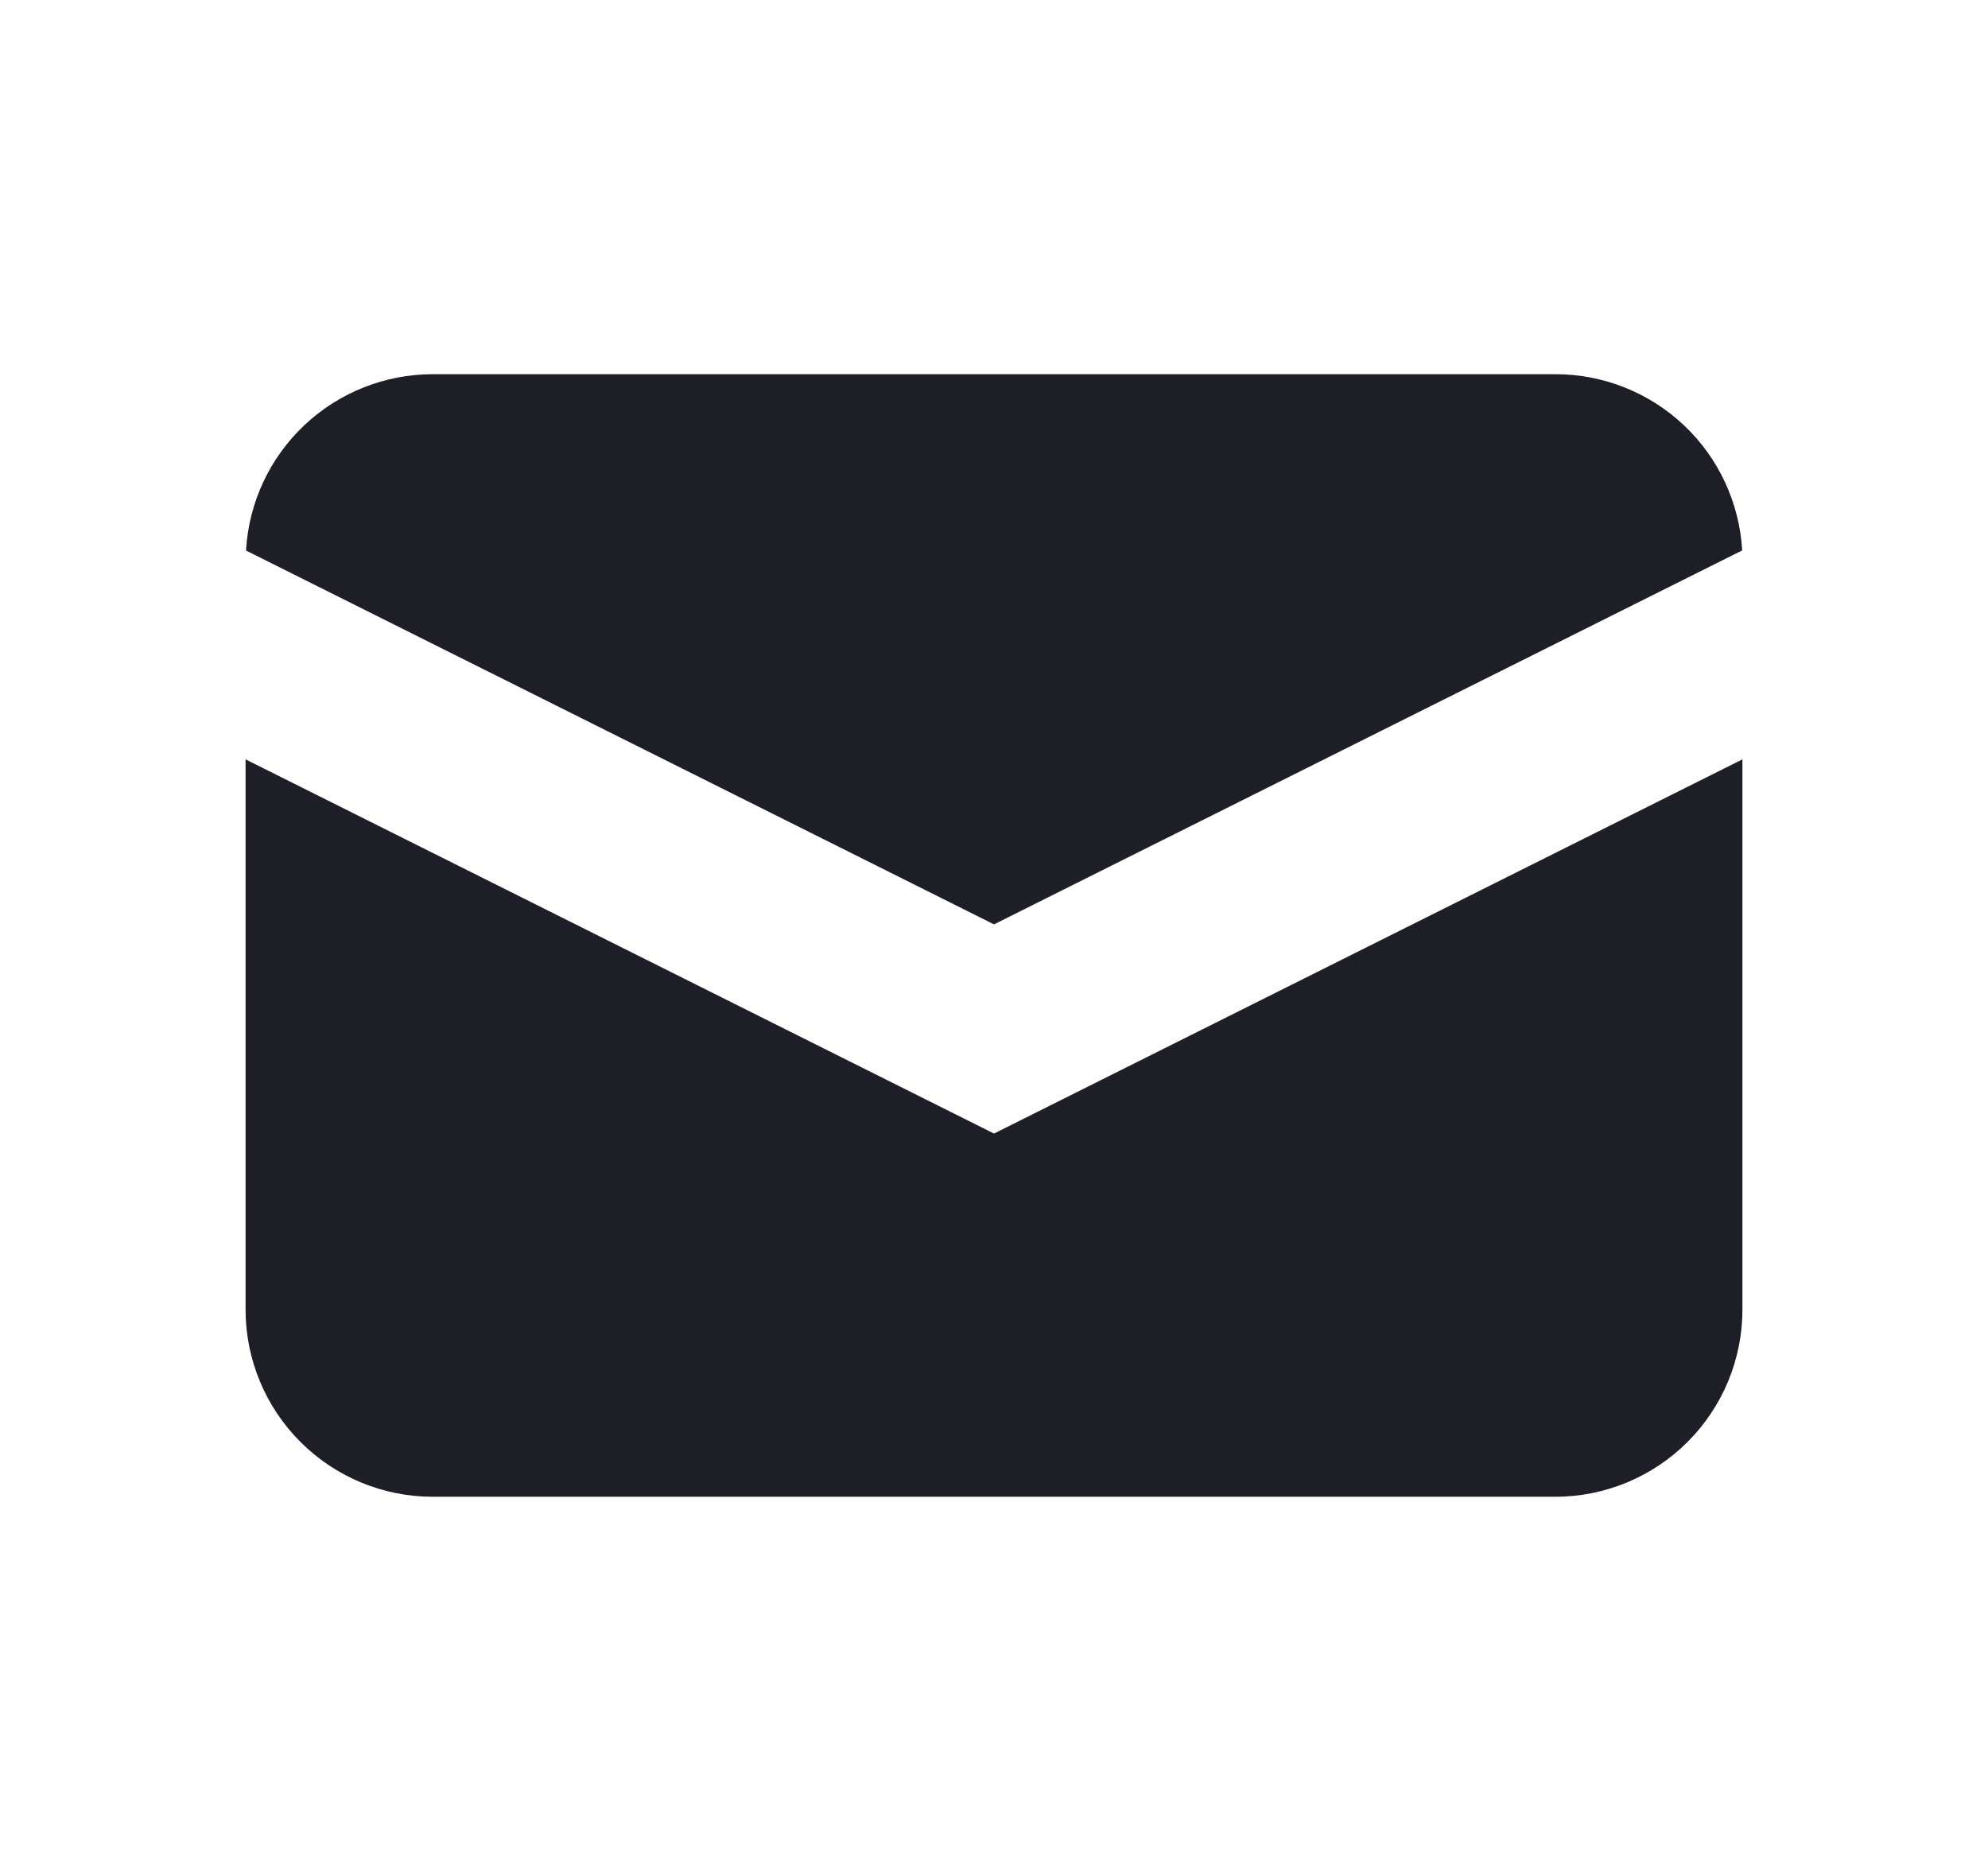 <svg fill="none" height="16" viewBox="0 0 17 16" width="17" xmlns="http://www.w3.org/2000/svg"><g fill="#1e1f26"><path d="m2.102 4.707 6.398 3.198 6.398-3.198c-.024-.408-.202-.791-.499-1.071-.297-.28-.69-.436-1.098-.436h-9.6c-.408-0-.801.156-1.098.436-.297.28-.476.663-.499 1.071z"/><path d="m14.9 6.494-6.4 3.2-6.4-3.2v4.706c0 .424.169.831.469 1.131.3.3.707.469 1.131.469h9.6c.424 0 .831-.169 1.131-.469.3-.3.469-.707.469-1.131z"/></g></svg>